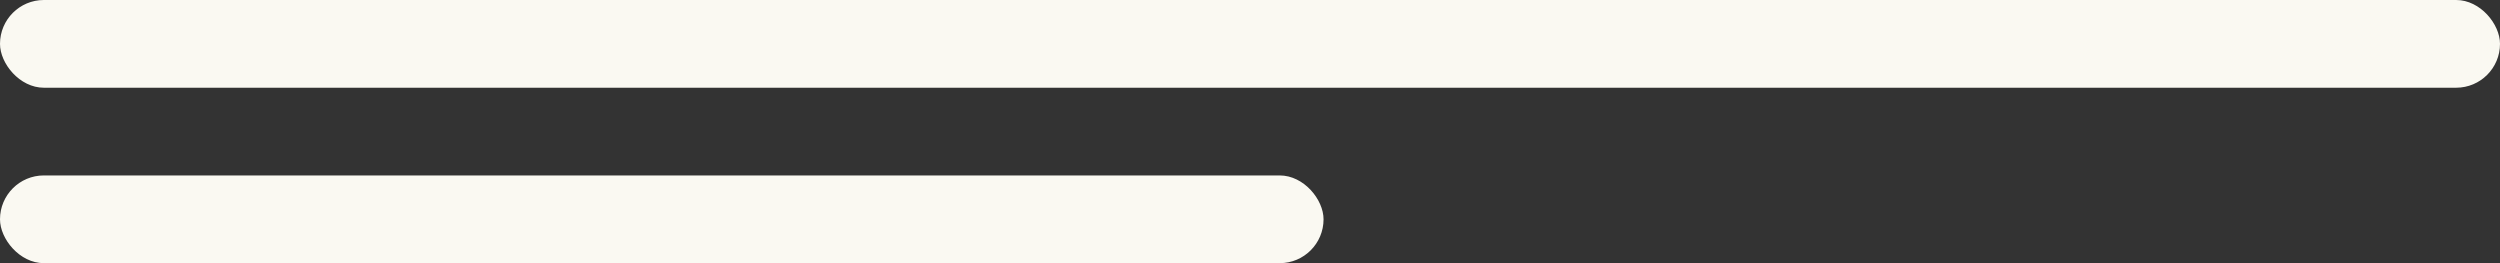 <svg width="57" height="6" viewBox="0 0 57 6" fill="none" xmlns="http://www.w3.org/2000/svg">
<rect x="0" y="0" width="57" height="6" fill="#333333" stroke="none"/>
<rect width="57" height="2" rx="1" fill="#FAF9F2"/>
<rect y="4" width="30.177" height="2" rx="1" fill="#FAF9F2"/>
</svg>
